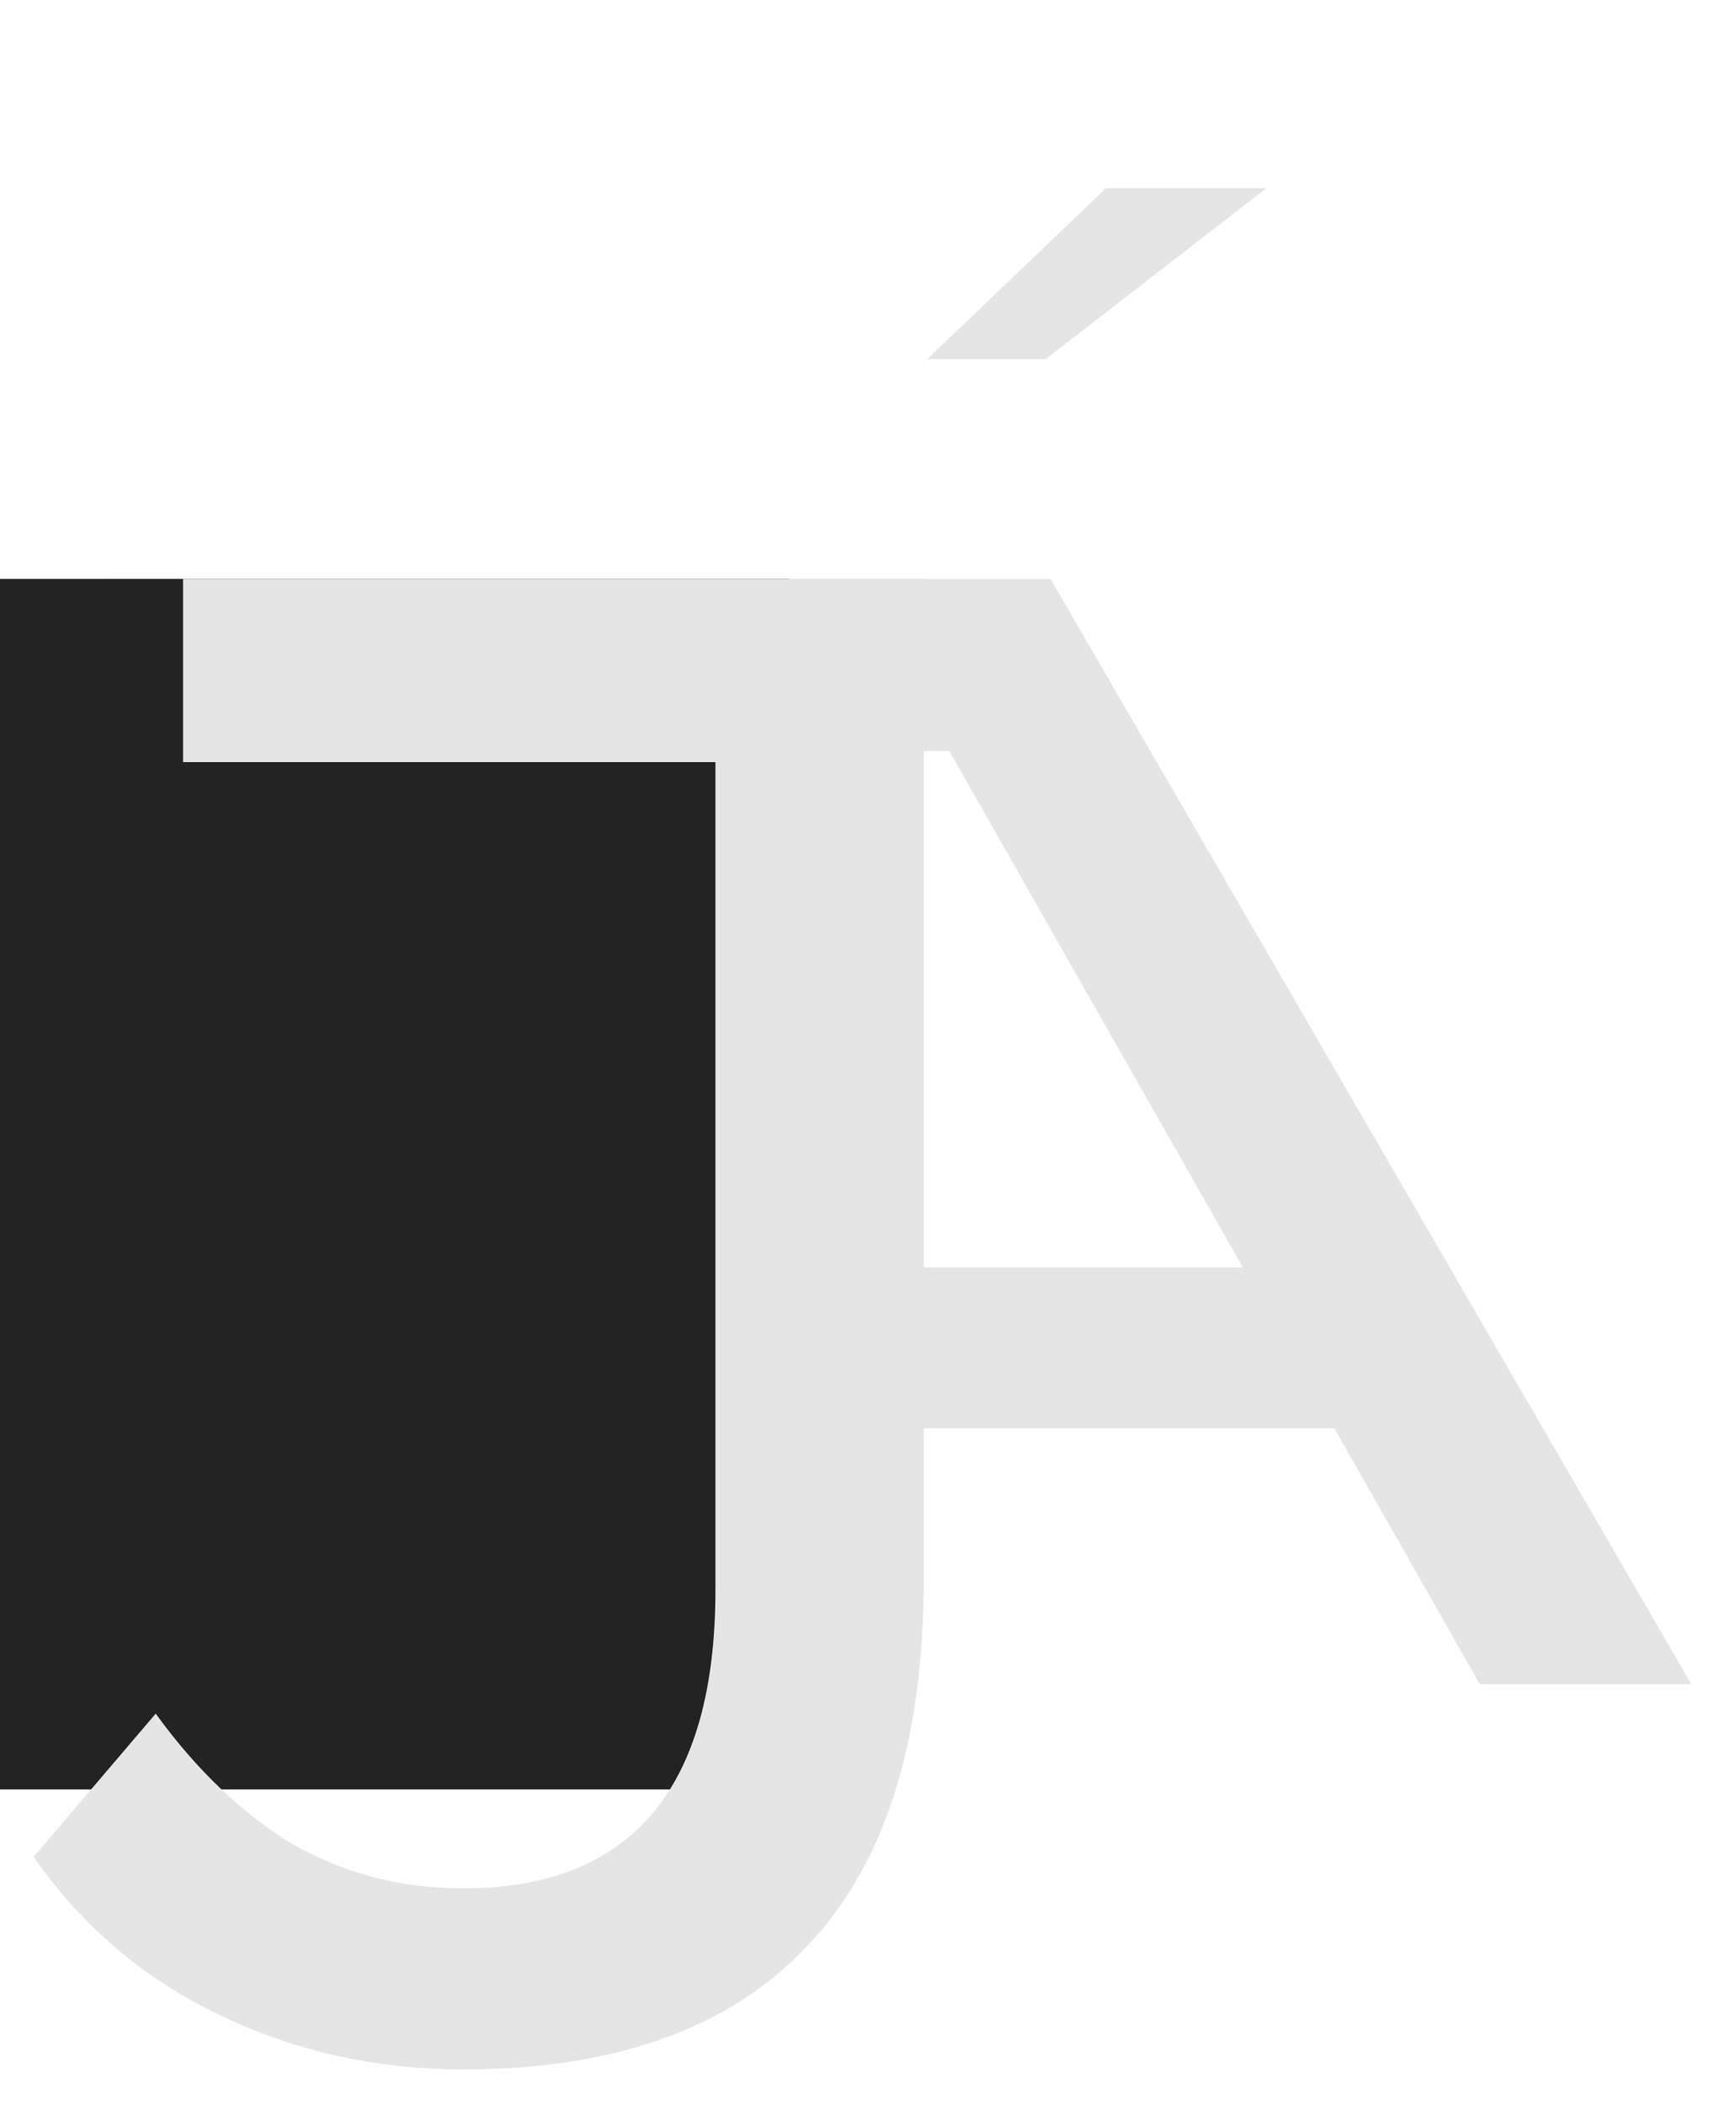 <svg width="33" height="40" viewBox="0 0 33 40" fill="none" xmlns="http://www.w3.org/2000/svg">
<path d="M32.15 32L19.97 11H16.07V14.27H19.46L17.09 12.59L28.13 32H32.15ZM26.39 27.14L26.27 24.08H16.07V27.14H26.39ZM13.79 19.73H3.35V22.94H13.82L13.79 19.73ZM13.49 28.73H1.64V32H17.39V11H2.06V14.27H13.49V28.73Z" fill="#E5E5E5"/>
<rect y="11" width="15" height="23" fill="#232323"/>
<path d="M8.8 39.32C7.147 39.32 5.6 38.973 4.16 38.28C2.72 37.587 1.547 36.587 0.64 35.28L2.96 32.56C3.733 33.627 4.6 34.453 5.56 35.04C6.547 35.6 7.627 35.88 8.8 35.88C12 35.88 13.6 33.987 13.6 30.2V14.48H3.48V11H17.56V30C17.56 33.12 16.813 35.453 15.32 37C13.853 38.547 11.68 39.32 8.8 39.32Z" fill="#E5E5E5"/>
<path d="M17.625 6.825L21.025 3.575H24.075L19.875 6.825H17.625Z" fill="#E5E5E5"/>
</svg>
